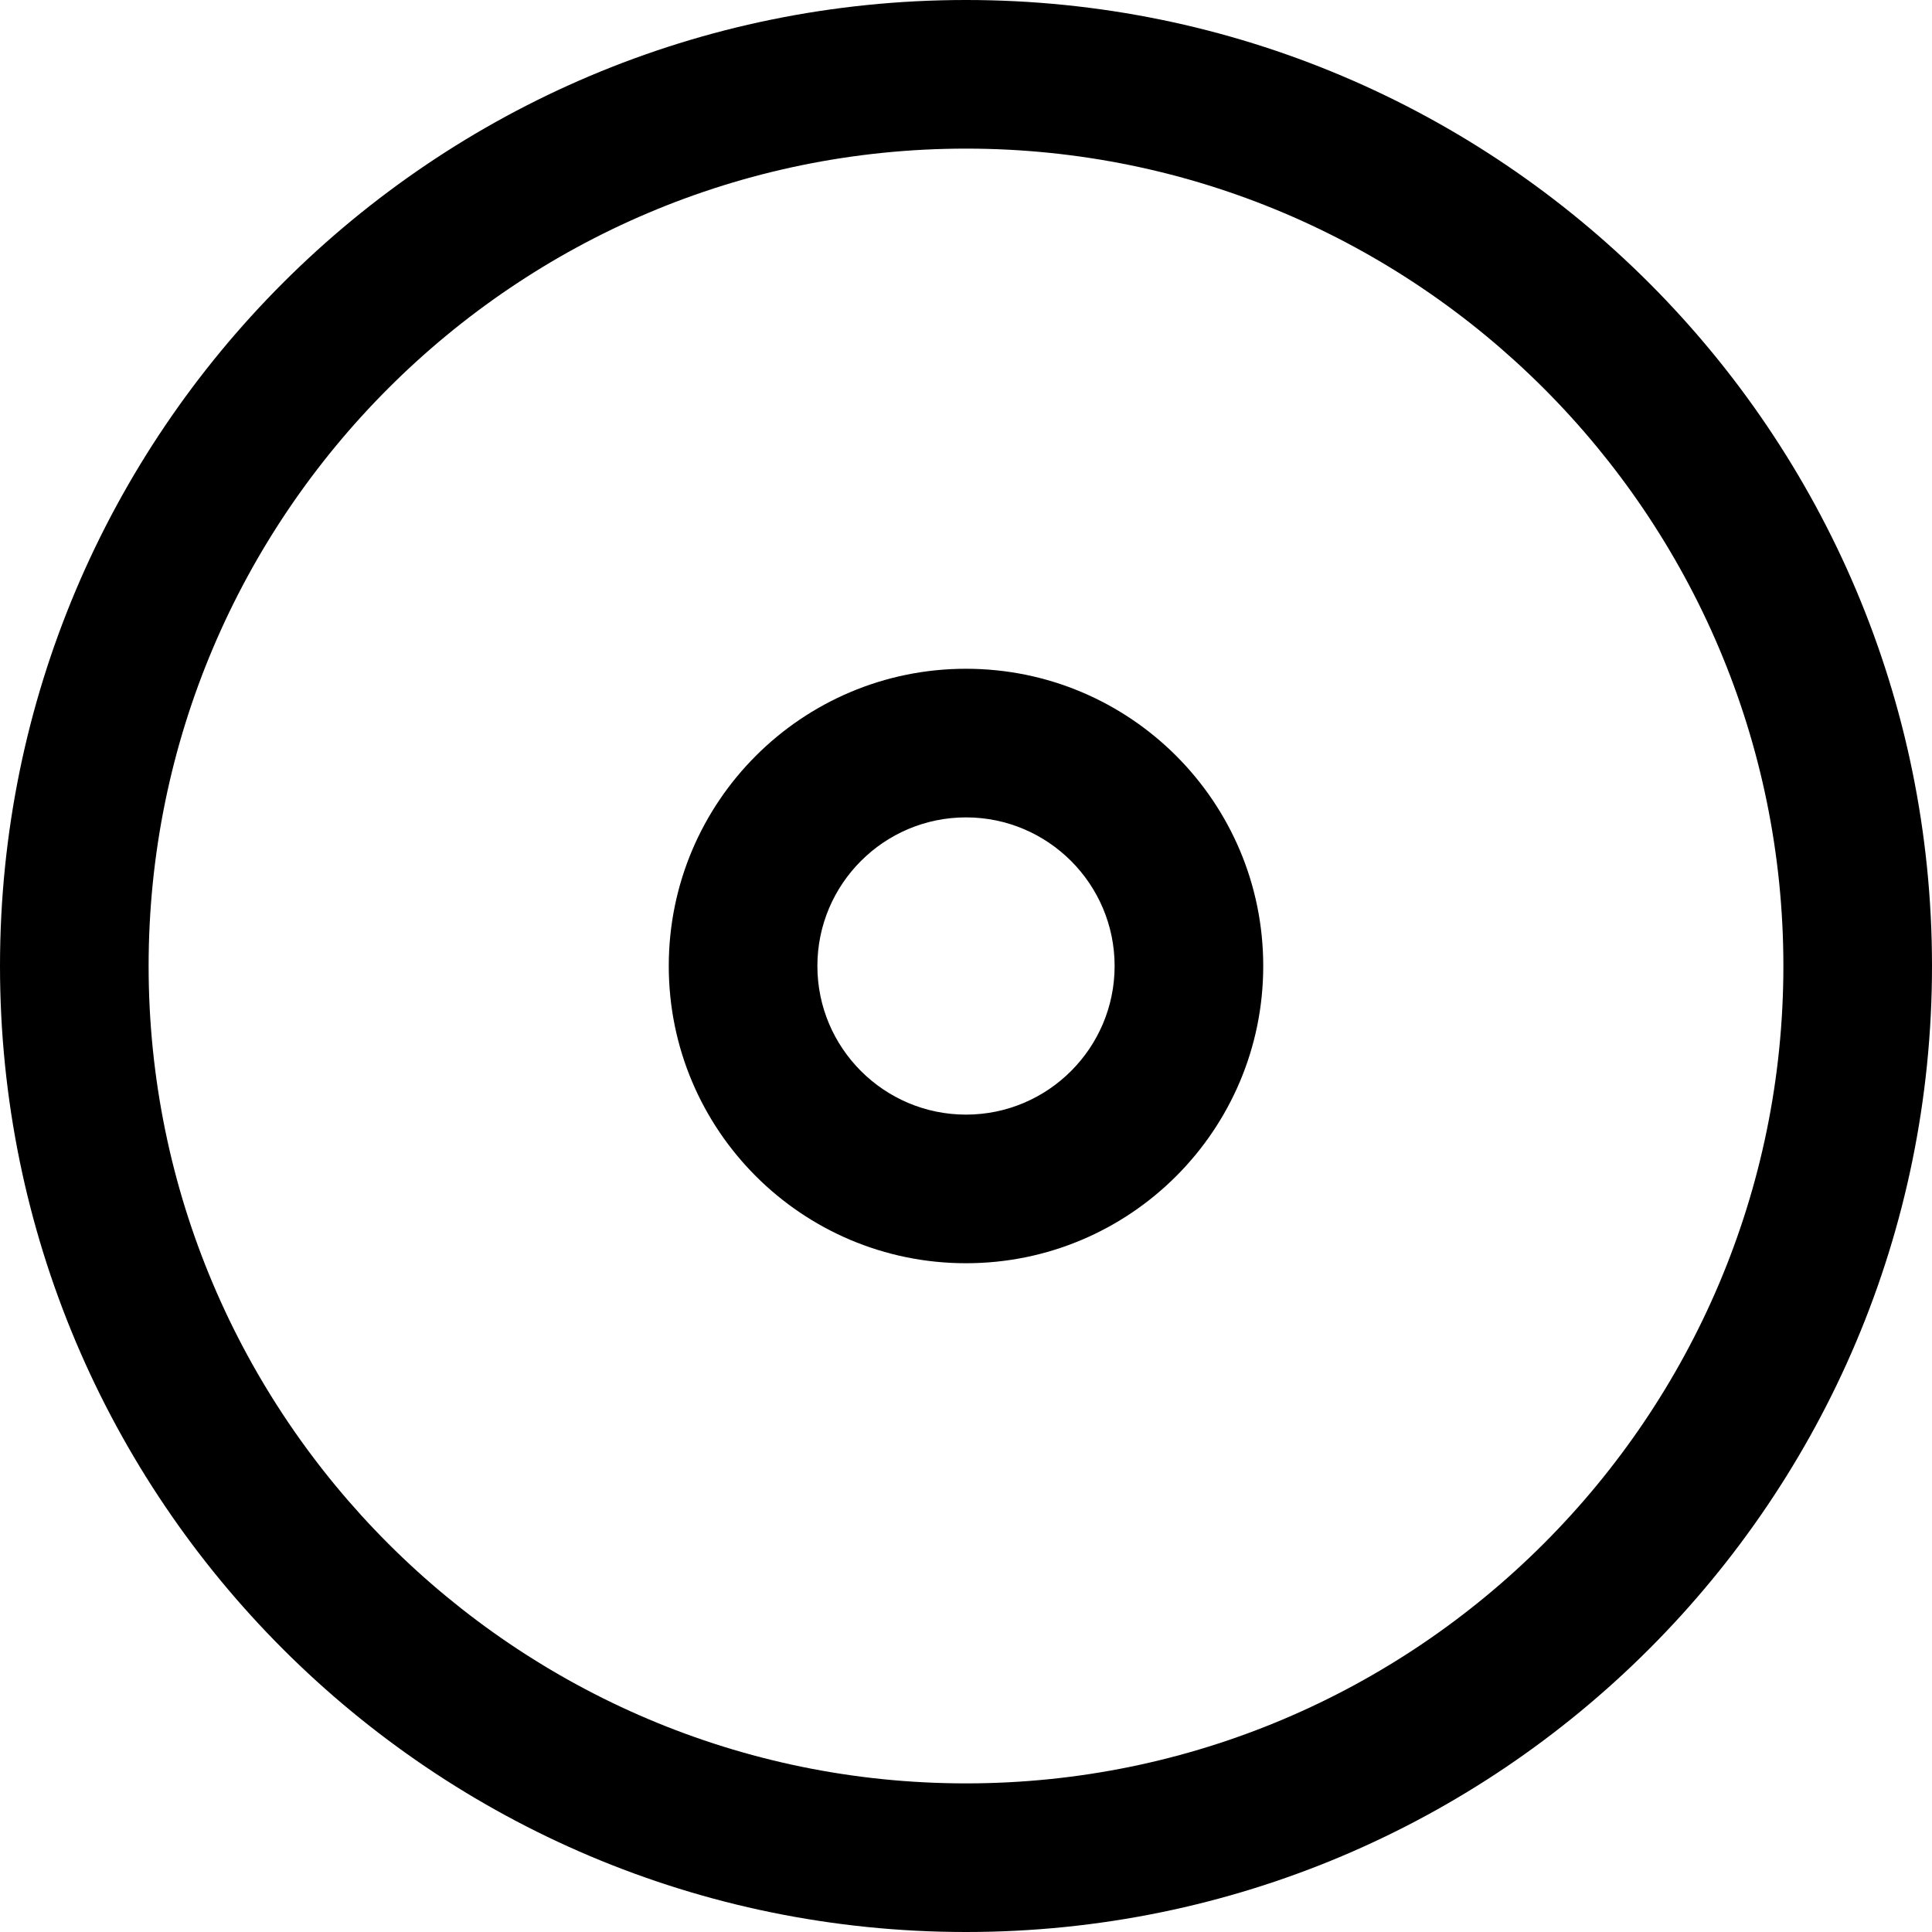<?xml version="1.0" encoding="utf-8"?>
<!-- Generator: Adobe Illustrator 27.9.0, SVG Export Plug-In . SVG Version: 6.00 Build 0)  -->
<svg version="1.1" id="Layer_2_00000175304770919147042450000015393074464924798883_"
	 xmlns="http://www.w3.org/2000/svg" xmlns:xlink="http://www.w3.org/1999/xlink" x="0px" y="0px" viewBox="0 0 26 26"
	 style="enable-background:new 0 0 26 26;" xml:space="preserve">
<g>
	<path d="M13,11c1.103,0,2,0.897,2,2s-0.897,2-2,2s-2-0.897-2-2S11.897,11,13,11 M13,9c-2.209,0-4,1.791-4,4s1.791,4,4,4
		s4-1.791,4-4S15.209,9,13,9L13,9z"/>
</g>
<g>
	<path d="M13,2c6.065,0,11,4.935,11,11s-4.935,11-11,11S2,19.065,2,13S6.935,2,13,2 M13,0C5.82,0,0,5.82,0,13s5.82,13,13,13
		s13-5.82,13-13S20.18,0,13,0L13,0z"/>
</g>
</svg>
